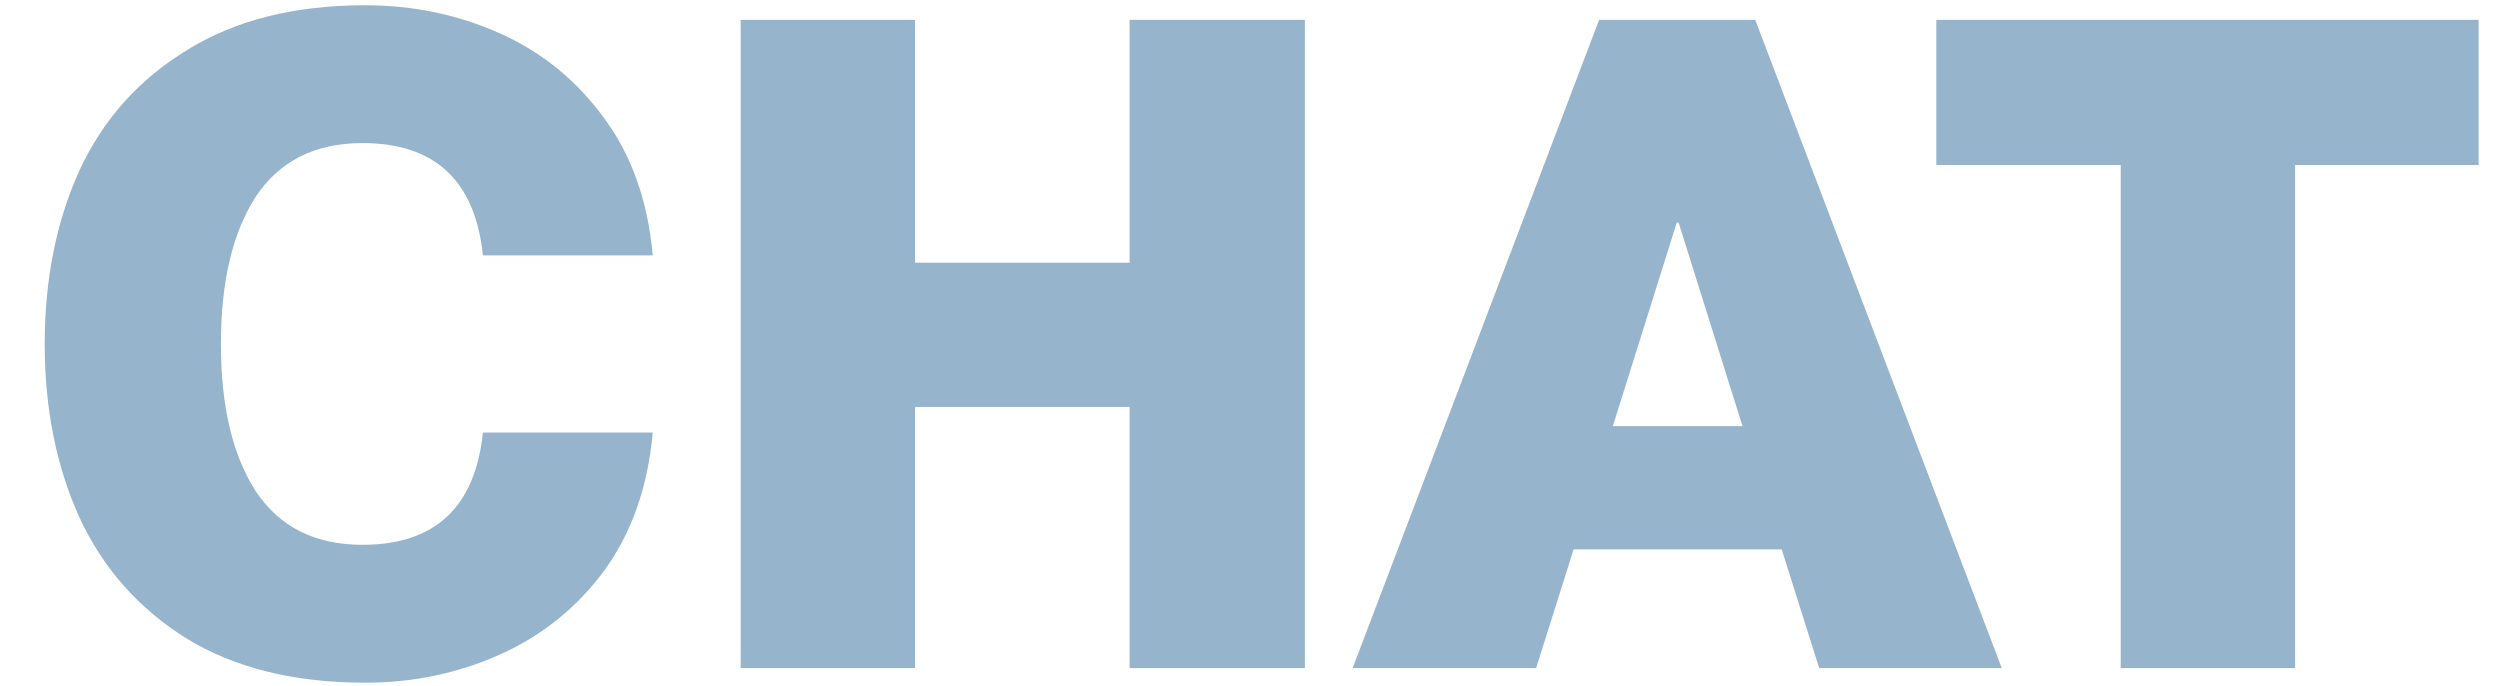 <svg width="51" height="14" viewBox="0 0 51 14" fill="none" xmlns="http://www.w3.org/2000/svg">
<path d="M7.449 13.927C6.009 13.927 4.799 13.629 3.818 13.033C2.837 12.424 2.104 11.599 1.62 10.556C1.148 9.513 0.912 8.333 0.912 7.017C0.912 5.701 1.148 4.521 1.62 3.478C2.104 2.435 2.837 1.616 3.818 1.02C4.799 0.411 6.009 0.107 7.449 0.107C8.43 0.107 9.349 0.3 10.206 0.684C11.063 1.069 11.771 1.647 12.329 2.417C12.888 3.174 13.217 4.105 13.316 5.21H9.852C9.691 3.683 8.871 2.919 7.394 2.919C6.425 2.919 5.699 3.286 5.214 4.018C4.743 4.751 4.507 5.75 4.507 7.017C4.507 8.283 4.743 9.283 5.214 10.016C5.699 10.748 6.425 11.114 7.394 11.114C8.871 11.114 9.691 10.351 9.852 8.824H13.316C13.217 9.929 12.888 10.866 12.329 11.636C11.771 12.393 11.063 12.964 10.206 13.349C9.349 13.734 8.43 13.927 7.449 13.927Z" fill="#96B5CC"/>
<path d="M26.62 0.405V13.629H23.044V8.302H18.667V13.629H15.11V0.405H18.667V5.359H23.044V0.405H26.62Z" fill="#96B5CC"/>
<path d="M36.347 11.208H32.101L31.337 13.629H27.594L32.622 0.405H35.807L40.836 13.629H37.111L36.347 11.208ZM35.547 8.693L34.243 4.54H34.206L32.902 8.693H35.547Z" fill="#96B5CC"/>
<path d="M50.564 3.366H46.82V13.629H43.263V3.366H39.501V0.405H50.564V3.366Z" fill="#96B5CC"/>
</svg>
